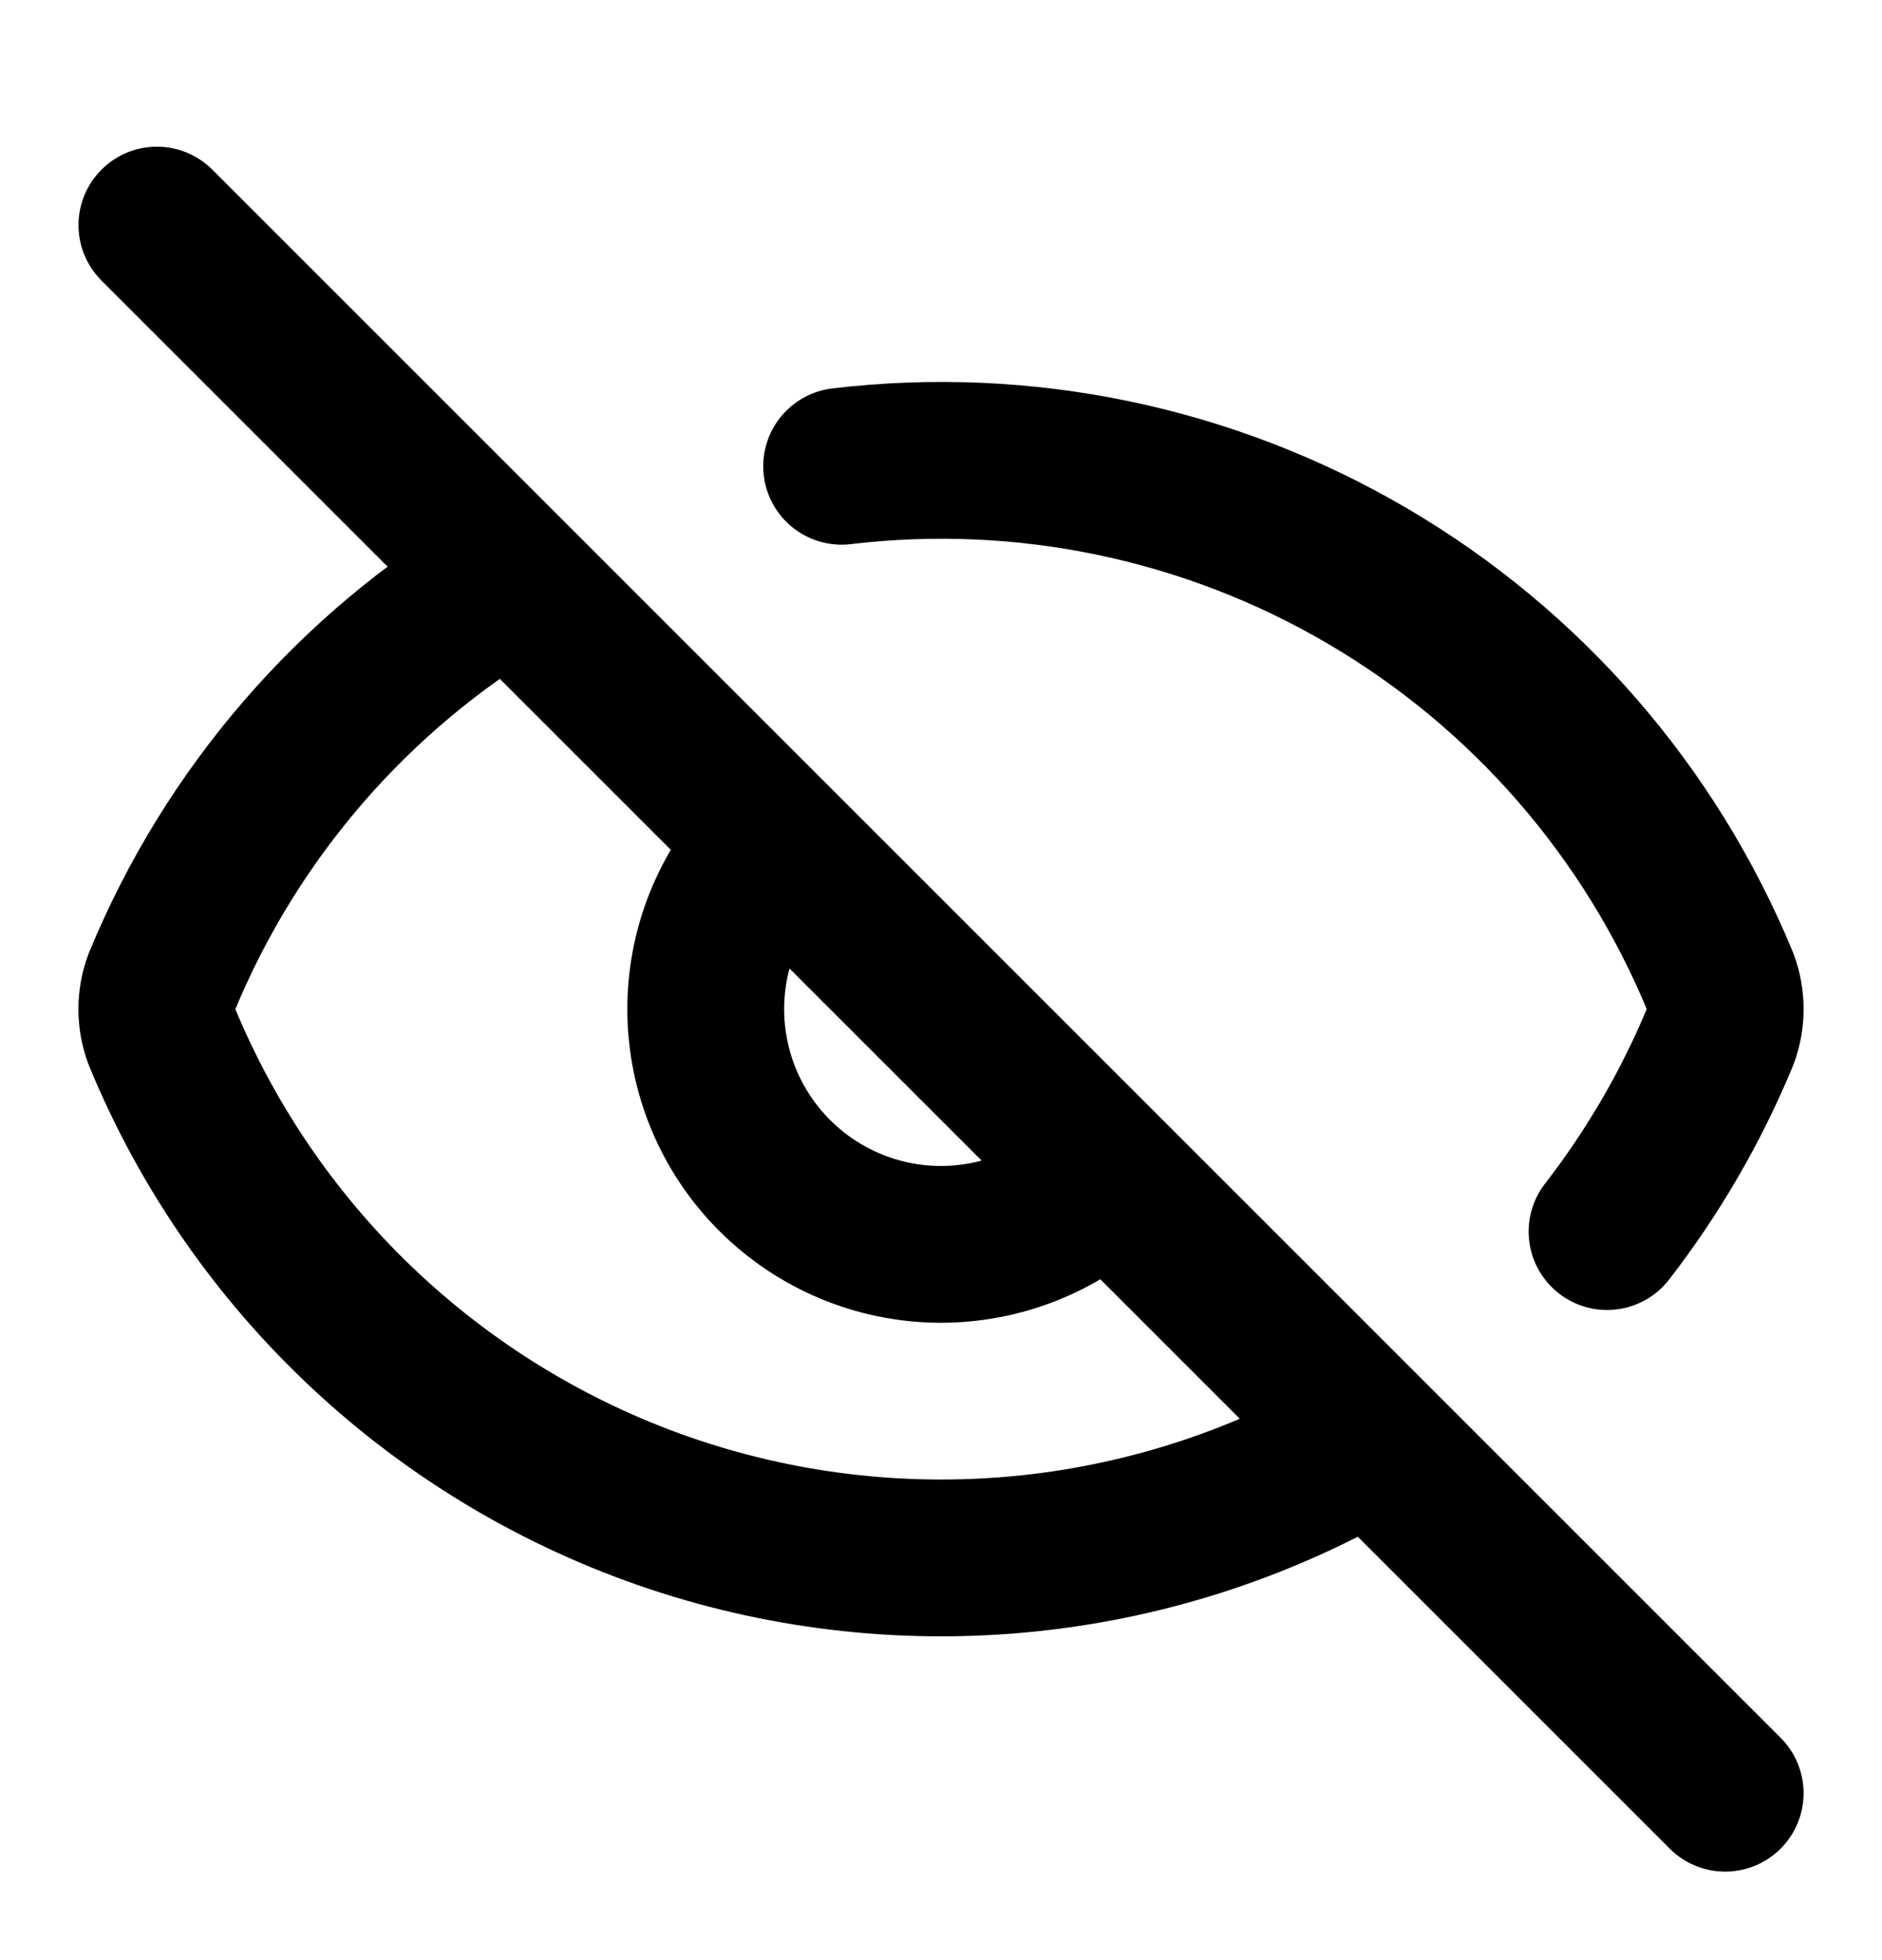 <svg xmlns="http://www.w3.org/2000/svg" width="24" height="25" viewBox="0 0 24 25" fill="none">
  <path d="M10.733 5.947C13.062 5.669 15.419 6.161 17.442 7.349C19.465 8.536 21.044 10.353 21.938 12.522C22.021 12.746 22.021 12.993 21.938 13.218C21.57 14.108 21.084 14.946 20.494 15.708M14.084 15.029C13.518 15.575 12.761 15.877 11.974 15.871C11.187 15.864 10.435 15.548 9.879 14.992C9.322 14.436 9.007 13.683 9 12.897C8.993 12.11 9.296 11.352 9.842 10.787" stroke="black" stroke-width="2" stroke-linecap="round" stroke-linejoin="round"/>
  <path d="M17.48 18.37C16.153 19.155 14.673 19.647 13.14 19.81C11.607 19.973 10.056 19.805 8.594 19.317C7.132 18.828 5.792 18.03 4.665 16.978C3.538 15.926 2.65 14.644 2.063 13.219C1.979 12.994 1.979 12.747 2.063 12.523C2.949 10.373 4.509 8.568 6.509 7.38M2.001 2.871L22 22.871" stroke="black" stroke-width="2" stroke-linecap="round" stroke-linejoin="round"/>
</svg>